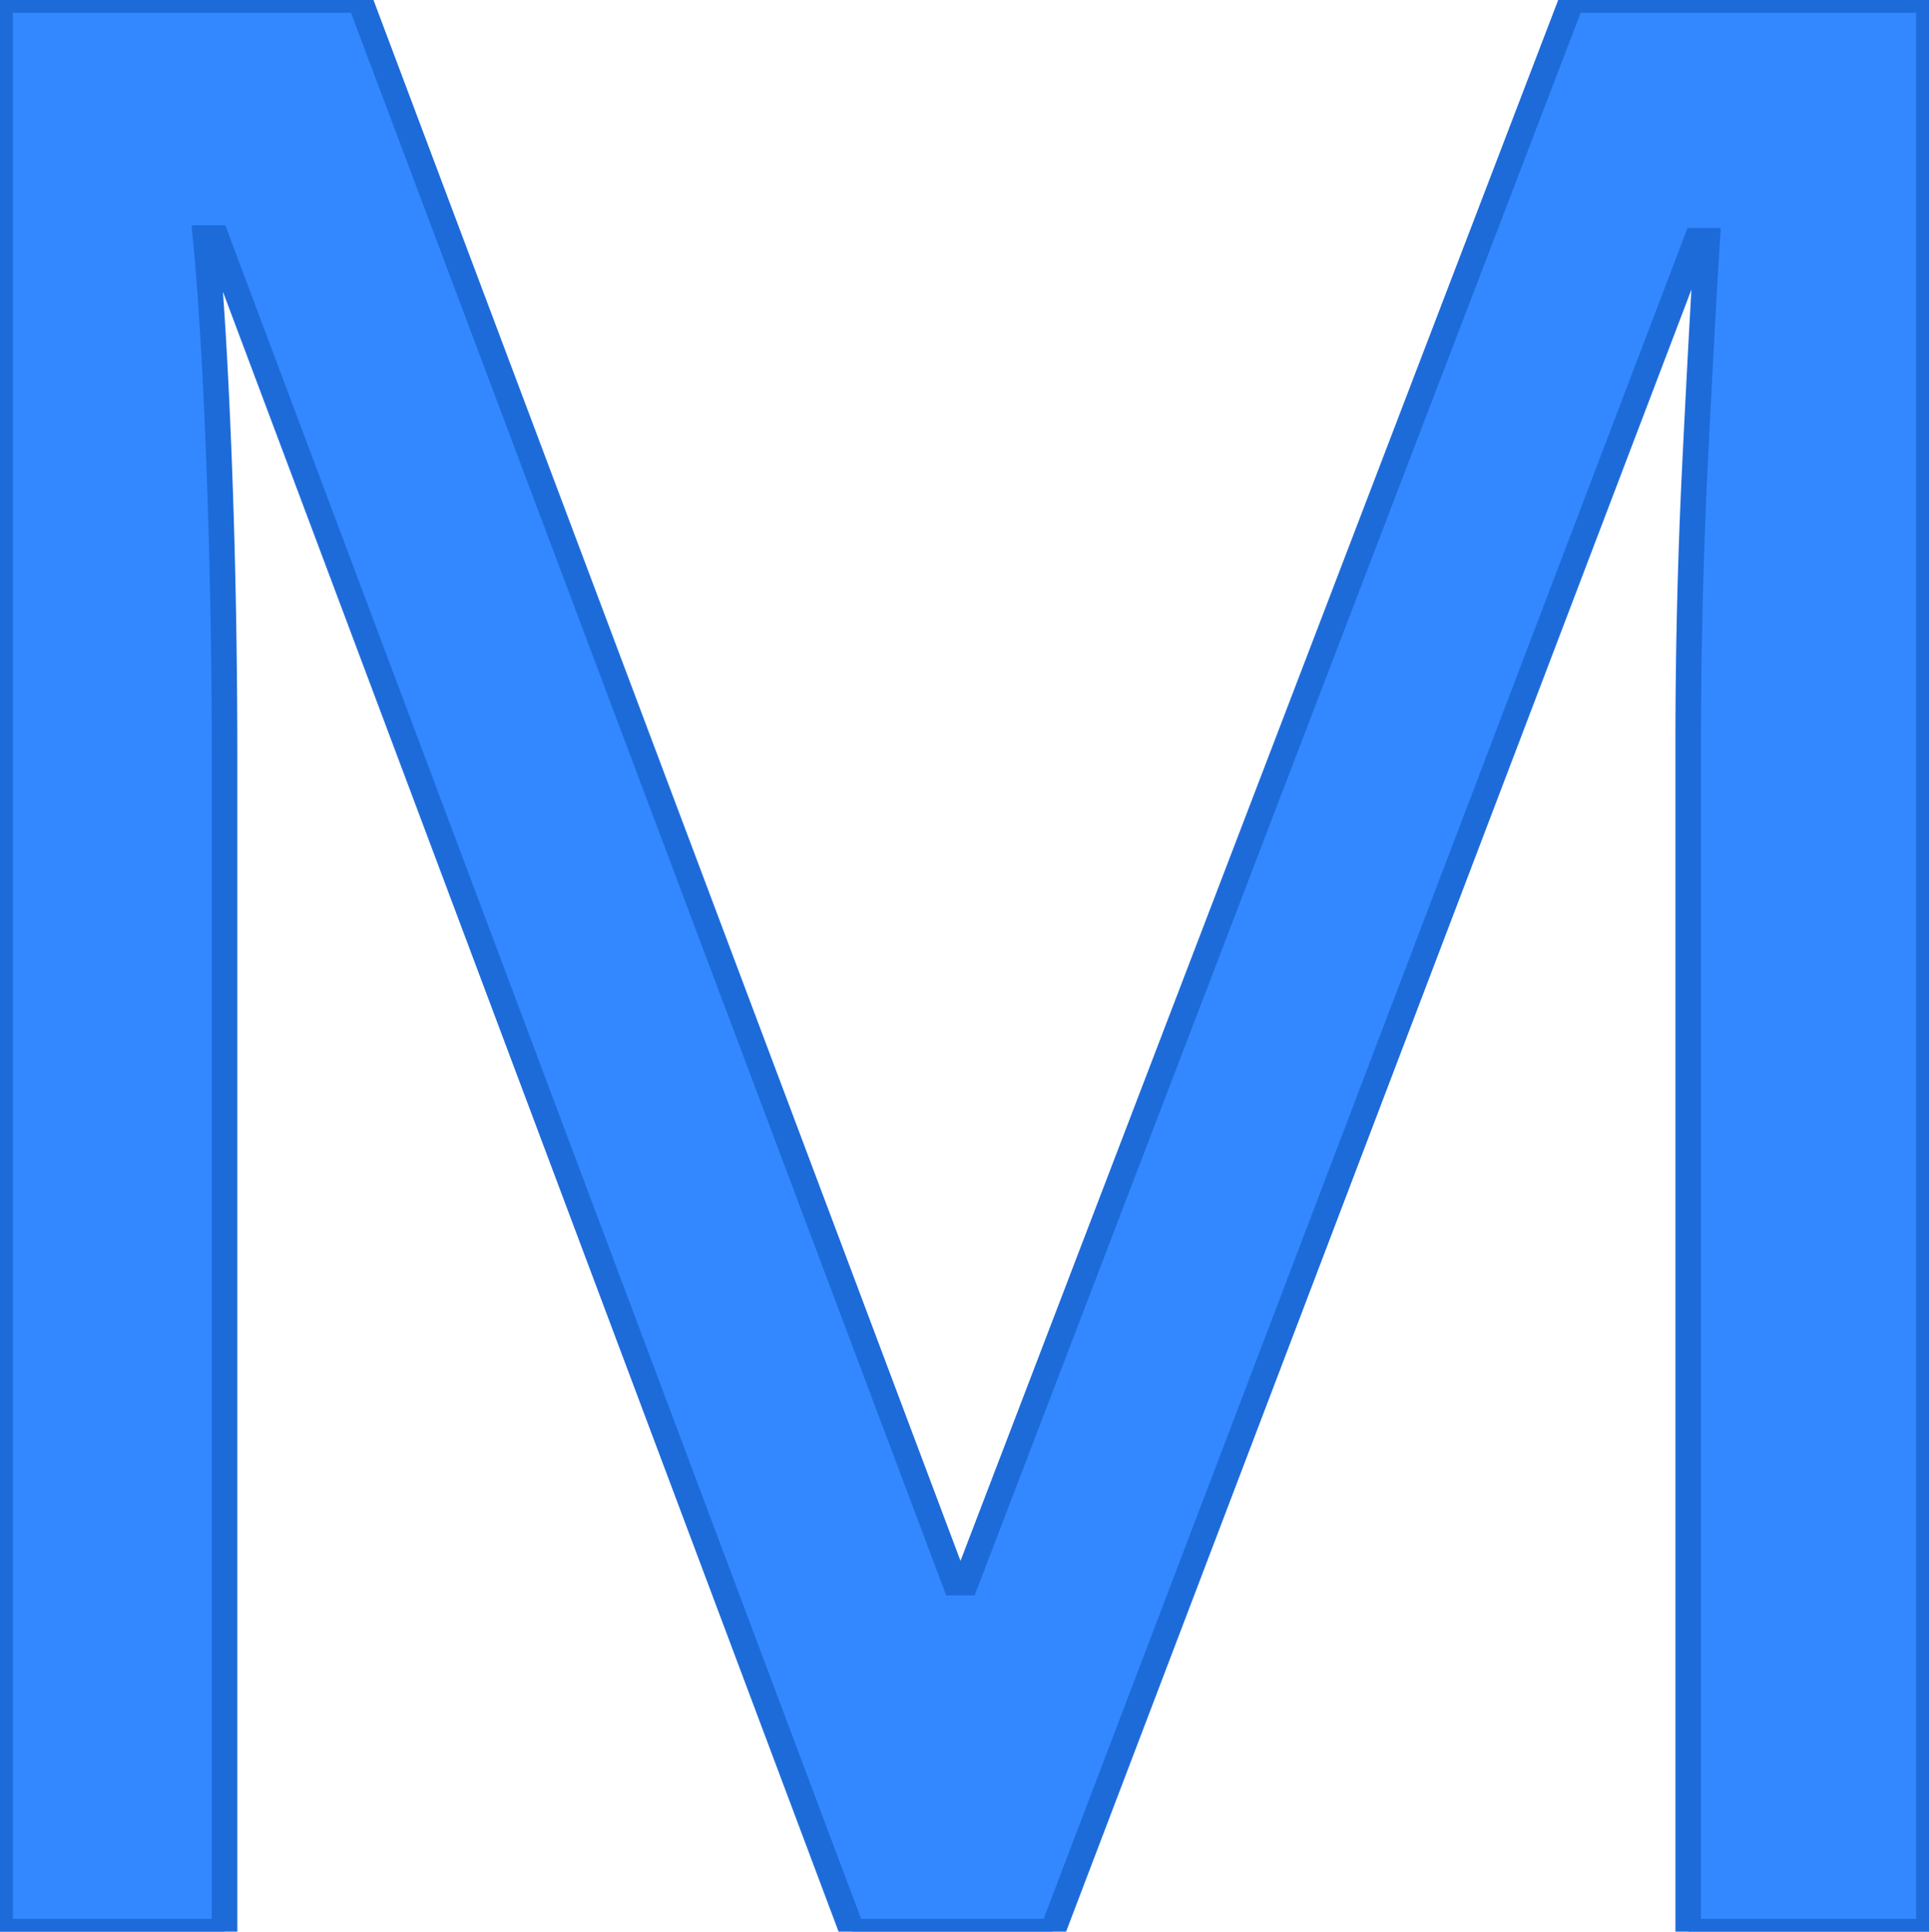 <svg width="71.3" height="71.4" viewBox="0 0 71.3 71.4" xmlns="http://www.w3.org/2000/svg"><g id="svgGroup" stroke-linecap="round" fill-rule="evenodd" font-size="9pt" stroke="#1d6bd9" stroke-width="0.25mm" fill="#3388ff" style="stroke:#1d6bd9;stroke-width:0.25mm;fill:#3388ff"><path d="M 38.9 71.4 L 31.5 71.4 L 8 8.8 L 7.6 8.8 Q 7.83 11.173 8.001 14.807 A 262.013 262.013 0 0 1 8.1 17.15 Q 8.3 22.4 8.3 28.1 L 8.3 71.4 L 0 71.4 L 0 0 L 13.3 0 L 35.3 58.5 L 35.7 58.5 L 58.1 0 L 71.3 0 L 71.3 71.4 L 62.4 71.4 L 62.4 27.5 Q 62.4 22.3 62.65 17.2 Q 62.874 12.638 63.057 9.596 A 328.457 328.457 0 0 1 63.1 8.9 L 62.7 8.9 L 38.9 71.4 Z" vector-effect="non-scaling-stroke"/></g></svg>